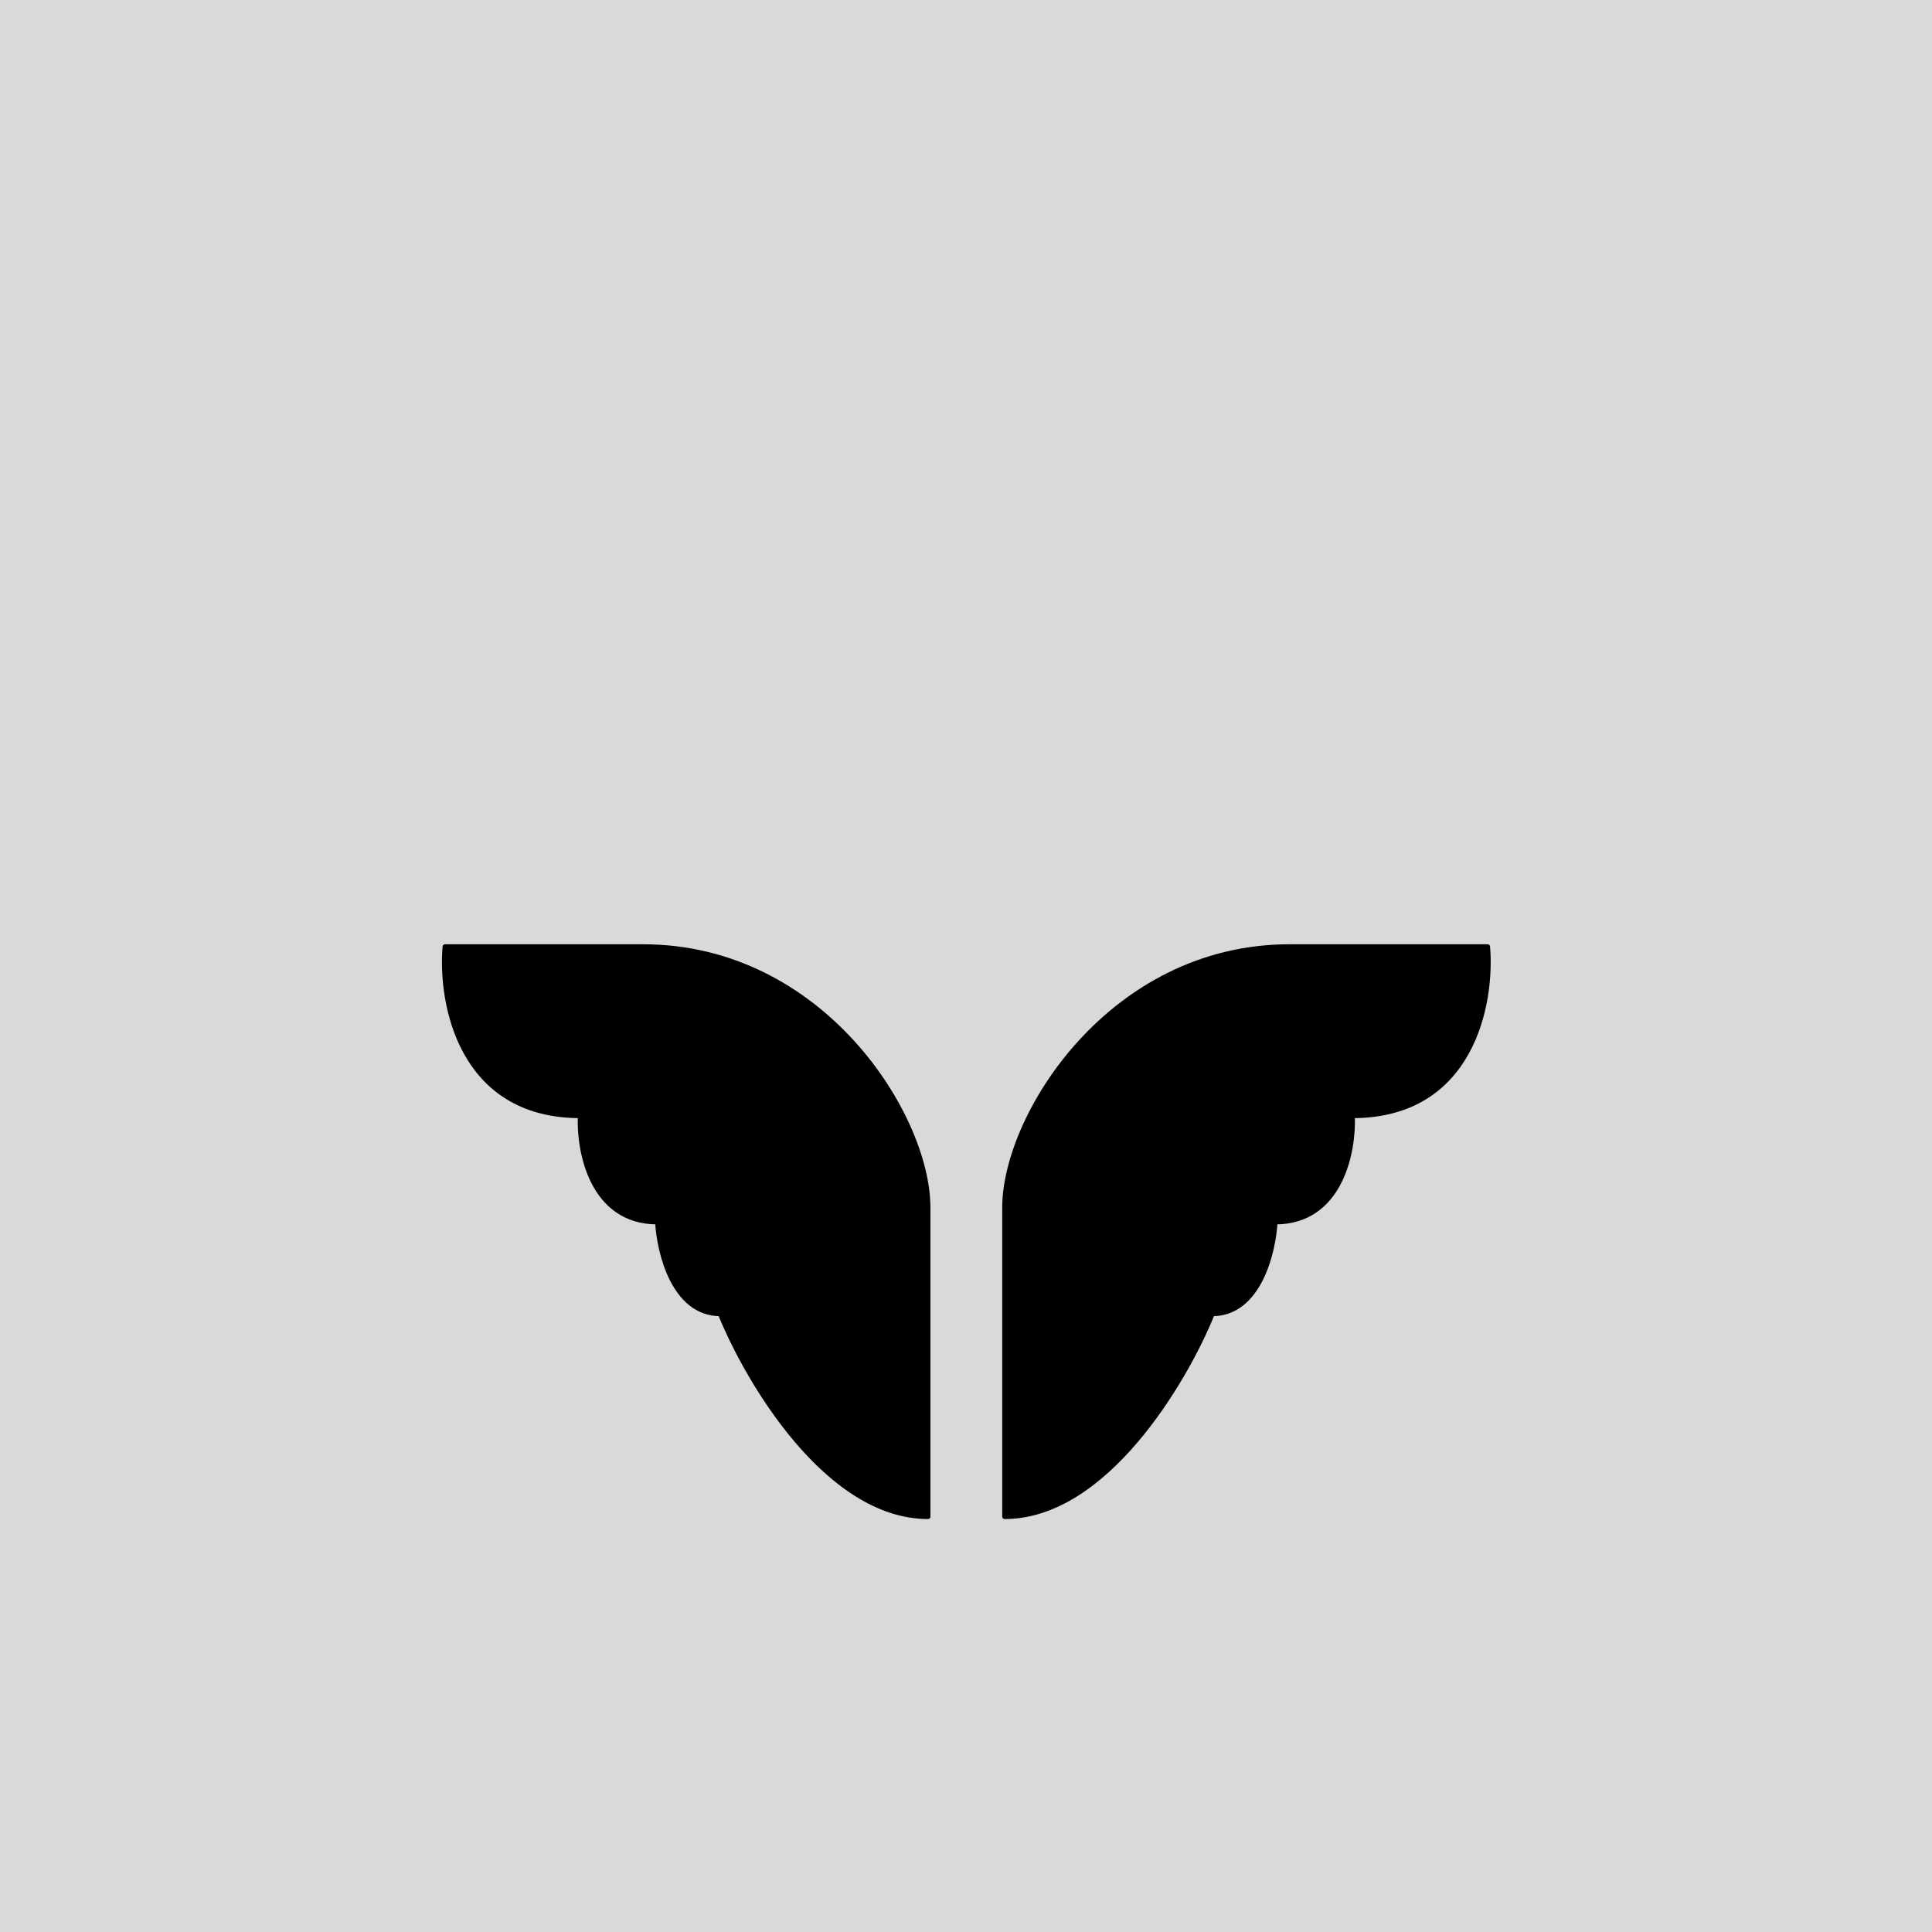 <svg width="800" height="800" viewBox="0 0 800 800" fill="none" xmlns="http://www.w3.org/2000/svg">
<rect width="800" height="800" fill="#D9D9D9"/>
<path d="M416 500V628C457.6 628 490.667 572 502 544C521.2 544 527.333 518.667 528 506C555.2 506 560.667 476.667 560 462C609.6 462 618 415.333 616 392H534C460 392 416 462 416 500Z" fill="{wing_right_color}" stroke="{stroke_color}" stroke-width="2" stroke-linejoin="round"/>
<path d="M436.074 582C434.741 541.333 450.874 460 526.074 460" stroke="{stroke_color}" stroke-width="1.5" stroke-linecap="round" stroke-linejoin="round"/>
<path d="M512.074 504C496.074 508 464.074 528 464.074 576" stroke="{stroke_color}" stroke-width="1.5" stroke-linecap="round" stroke-linejoin="round"/>
<path d="M384.266 500V628C342.666 628 309.599 572 298.266 544C279.066 544 272.932 518.667 272.266 506C245.066 506 239.599 476.667 240.266 462C190.666 462 182.266 415.333 184.266 392H266.266C340.266 392 384.266 462 384.266 500Z" fill="{wing_left_color}" stroke="{stroke_color}" stroke-width="2" stroke-linejoin="round"/>
<path d="M364.191 582C365.525 541.333 349.391 460 274.191 460" stroke="{stroke_color}" stroke-width="2" stroke-linecap="round" stroke-linejoin="round"/>
<path d="M288.191 504C304.191 508 336.191 528 336.191 576" stroke="{stroke_color}" stroke-width="2" stroke-linecap="round" stroke-linejoin="round"/>
</svg>
